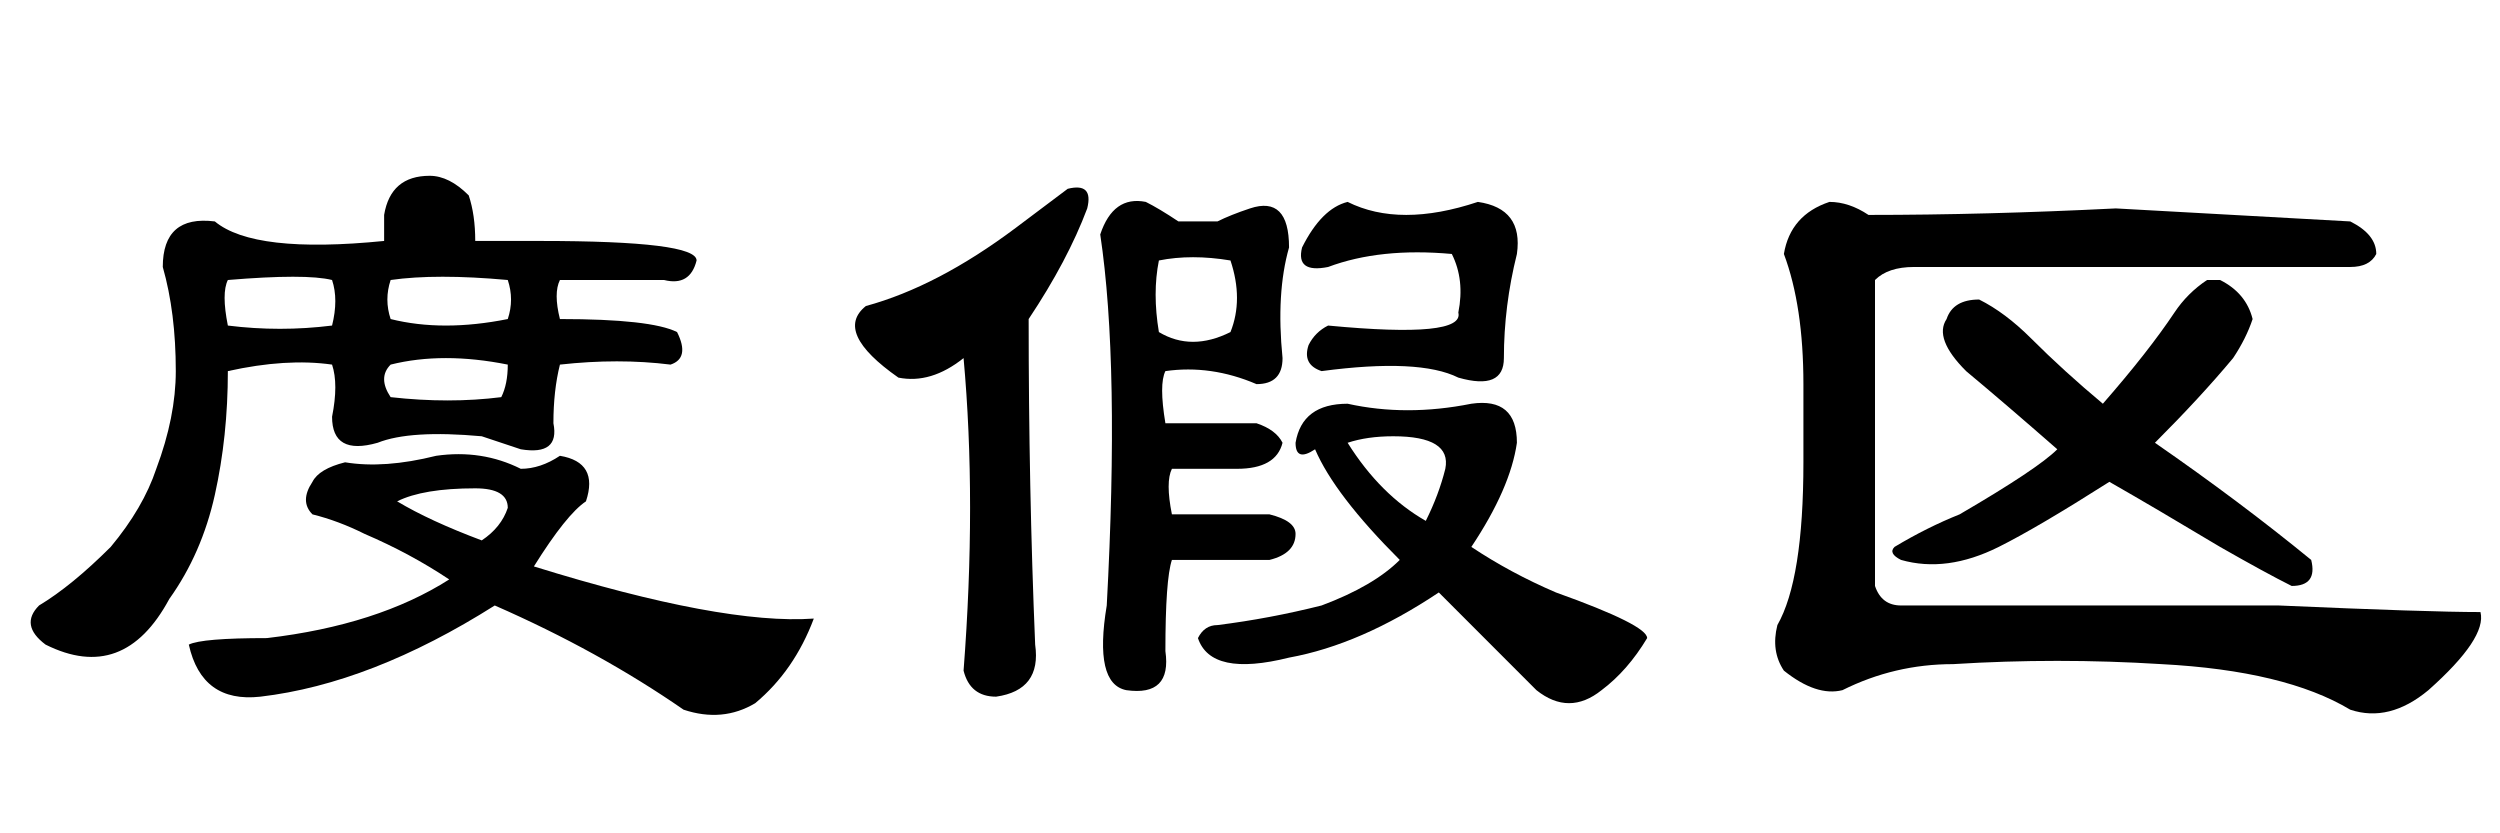 <?xml version='1.0' encoding='UTF-8'?>
<!-- This file was generated by dvisvgm 2.3.5 -->
<svg height='10.5pt' version='1.1' viewBox='-72 -74.215 31.5 10.5' width='31.5pt' xmlns='http://www.w3.org/2000/svg' xmlns:xlink='http://www.w3.org/1999/xlink'>
<defs>
<path d='M6.48 -3.445Q6.891 -2.789 7.465 -2.461Q7.629 -2.789 7.711 -3.117Q7.793 -3.527 7.055 -3.527Q6.727 -3.527 6.48 -3.445ZM8.039 -3.937Q8.613 -4.02 8.613 -3.445Q8.531 -2.871 8.039 -2.133Q8.531 -1.805 9.105 -1.559Q10.254 -1.148 10.254 -0.984Q10.008 -0.574 9.68 -0.328Q9.27 0 8.859 -0.328Q8.203 -0.984 7.629 -1.559Q6.645 -0.902 5.742 -0.738Q4.758 -0.492 4.594 -0.984Q4.676 -1.148 4.84 -1.148Q5.496 -1.23 6.152 -1.395Q6.809 -1.641 7.137 -1.969Q6.316 -2.789 6.07 -3.363Q5.824 -3.199 5.824 -3.445Q5.906 -3.937 6.48 -3.937Q7.219 -3.773 8.039 -3.937ZM2.461 -5.004Q2.461 -2.871 2.543 -0.902Q2.625 -0.328 2.051 -0.246Q1.723 -0.246 1.641 -0.574Q1.805 -2.707 1.641 -4.512Q1.23 -4.184 0.82 -4.266Q0 -4.84 0.41 -5.168Q1.312 -5.414 2.297 -6.152Q2.625 -6.398 2.953 -6.645Q3.281 -6.727 3.199 -6.398Q2.953 -5.742 2.461 -5.004ZM3.363 -6.07Q3.527 -6.562 3.937 -6.48Q4.102 -6.398 4.348 -6.234Q4.594 -6.234 4.84 -6.234Q5.004 -6.316 5.25 -6.398Q5.742 -6.562 5.742 -5.906Q5.578 -5.332 5.66 -4.512Q5.66 -4.184 5.332 -4.184Q4.758 -4.43 4.184 -4.348Q4.102 -4.184 4.184 -3.691H5.332Q5.578 -3.609 5.66 -3.445Q5.578 -3.117 5.086 -3.117H4.266Q4.184 -2.953 4.266 -2.543H5.496Q5.824 -2.461 5.824 -2.297Q5.824 -2.051 5.496 -1.969H4.266Q4.184 -1.723 4.184 -0.82Q4.266 -0.246 3.691 -0.328Q3.281 -0.41 3.445 -1.395Q3.609 -4.43 3.363 -6.07ZM4.102 -5.742Q4.02 -5.332 4.102 -4.84Q4.512 -4.594 5.004 -4.84Q5.168 -5.25 5.004 -5.742Q4.512 -5.824 4.102 -5.742ZM6.234 -5.66Q5.824 -5.578 5.906 -5.906Q6.152 -6.398 6.48 -6.48Q7.137 -6.152 8.121 -6.48Q8.695 -6.398 8.613 -5.824Q8.449 -5.168 8.449 -4.512Q8.449 -4.102 7.875 -4.266Q7.383 -4.512 6.152 -4.348Q5.906 -4.43 5.988 -4.676Q6.07 -4.84 6.234 -4.922Q7.957 -4.758 7.875 -5.086Q7.957 -5.496 7.793 -5.824Q6.891 -5.906 6.234 -5.66Z' id='g0-1399'/>
<path d='M6.809 -5.496Q6.891 -5.496 6.973 -5.496Q7.301 -5.332 7.383 -5.004Q7.301 -4.758 7.137 -4.512Q6.727 -4.02 6.152 -3.445Q7.219 -2.707 8.121 -1.969Q8.203 -1.641 7.875 -1.641Q7.547 -1.805 6.973 -2.133Q6.152 -2.625 5.578 -2.953Q4.676 -2.379 4.184 -2.133Q3.527 -1.805 2.953 -1.969Q2.789 -2.051 2.871 -2.133Q3.281 -2.379 3.691 -2.543Q4.676 -3.117 4.922 -3.363Q4.266 -3.937 3.773 -4.348Q3.363 -4.758 3.527 -5.004Q3.609 -5.25 3.937 -5.25Q4.266 -5.086 4.594 -4.758Q5.004 -4.348 5.496 -3.937Q6.07 -4.594 6.398 -5.086Q6.562 -5.332 6.809 -5.496ZM2.051 -6.48Q2.297 -6.48 2.543 -6.316Q4.02 -6.316 5.66 -6.398Q7.137 -6.316 8.613 -6.234Q8.941 -6.07 8.941 -5.824Q8.859 -5.66 8.613 -5.66H3.117Q2.789 -5.66 2.625 -5.496V-1.641Q2.707 -1.395 2.953 -1.395H7.711Q9.598 -1.312 10.254 -1.312Q10.336 -0.984 9.598 -0.328Q9.105 0.082 8.613 -0.082Q7.793 -0.574 6.234 -0.656Q4.922 -0.738 3.609 -0.656Q2.871 -0.656 2.215 -0.328Q1.887 -0.246 1.477 -0.574Q1.312 -0.82 1.395 -1.148Q1.723 -1.723 1.723 -3.199V-4.184Q1.723 -5.168 1.477 -5.824Q1.559 -6.316 2.051 -6.48Z' id='g0-2154'/>
<path d='M4.84 -5.988V-6.316Q4.922 -6.809 5.414 -6.809Q5.66 -6.809 5.906 -6.562Q5.988 -6.316 5.988 -5.988H6.809Q8.777 -5.988 8.777 -5.742Q8.695 -5.414 8.367 -5.496H7.055Q6.973 -5.332 7.055 -5.004Q8.203 -5.004 8.531 -4.84Q8.695 -4.512 8.449 -4.43Q7.793 -4.512 7.055 -4.43Q6.973 -4.102 6.973 -3.691Q7.055 -3.281 6.562 -3.363Q6.316 -3.445 6.07 -3.527Q5.168 -3.609 4.758 -3.445Q4.184 -3.281 4.184 -3.773Q4.266 -4.184 4.184 -4.43Q3.609 -4.512 2.871 -4.348Q2.871 -3.527 2.707 -2.789T2.133 -1.477Q1.559 -0.41 0.574 -0.902Q0.246 -1.148 0.492 -1.395Q0.902 -1.641 1.395 -2.133Q1.805 -2.625 1.969 -3.117Q2.215 -3.773 2.215 -4.348Q2.215 -5.086 2.051 -5.66Q2.051 -6.316 2.707 -6.234Q3.199 -5.824 4.84 -5.988ZM4.184 -4.922Q4.266 -5.25 4.184 -5.496Q3.855 -5.578 2.871 -5.496Q2.789 -5.332 2.871 -4.922Q3.527 -4.84 4.184 -4.922ZM5.66 -1.723Q5.168 -2.051 4.594 -2.297Q4.266 -2.461 3.937 -2.543Q3.773 -2.707 3.937 -2.953Q4.02 -3.117 4.348 -3.199Q4.84 -3.117 5.496 -3.281Q6.07 -3.363 6.562 -3.117Q6.809 -3.117 7.055 -3.281Q7.547 -3.199 7.383 -2.707Q7.137 -2.543 6.727 -1.887Q9.105 -1.148 10.254 -1.23Q10.008 -0.574 9.516 -0.164Q9.105 0.082 8.613 -0.082Q7.547 -0.82 6.234 -1.395Q4.676 -0.41 3.281 -0.246Q2.543 -0.164 2.379 -0.902Q2.543 -0.984 3.363 -0.984Q4.758 -1.148 5.66 -1.723ZM6.398 -4.43Q5.578 -4.594 4.922 -4.43Q4.758 -4.266 4.922 -4.02Q5.66 -3.937 6.316 -4.02Q6.398 -4.184 6.398 -4.43ZM6.398 -5.496Q5.496 -5.578 4.922 -5.496Q4.84 -5.25 4.922 -5.004Q5.578 -4.84 6.398 -5.004Q6.48 -5.25 6.398 -5.496ZM5.004 -2.707Q5.414 -2.461 6.07 -2.215Q6.316 -2.379 6.398 -2.625Q6.398 -2.871 5.988 -2.871Q5.332 -2.871 5.004 -2.707Z' id='g0-5078'/>
</defs>
<g id='page1'>
<use x='-72' xlink:href='#g0-5078' y='-65.191'/>
<use x='-61.5' xlink:href='#g0-1399' y='-65.191'/>
<use x='-51' xlink:href='#g0-2154' y='-65.191'/>
</g>
</svg>